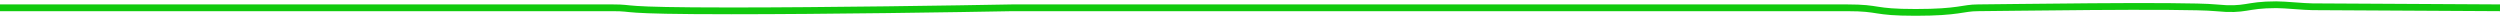 <svg width="1110" height="7" fill="none" xmlns="http://www.w3.org/2000/svg"><path d="M1110 3.46L1026.75 3c-3.56 0-12.08-.9-16.11-.9-13.94 0-13.027 2.72-26.902 1.36-13.875-1.36-98.513 0-105.45 0-6.938 0-8.325 2.04-27.75 2.04s-15.263-2.04-30.525-2.04H449.55c-24.05.454-82.695 1.36-124.875 1.36-52.725 0-41.625-1.36-52.725-1.36H0" stroke="#10CA0D" stroke-width="3"/></svg>